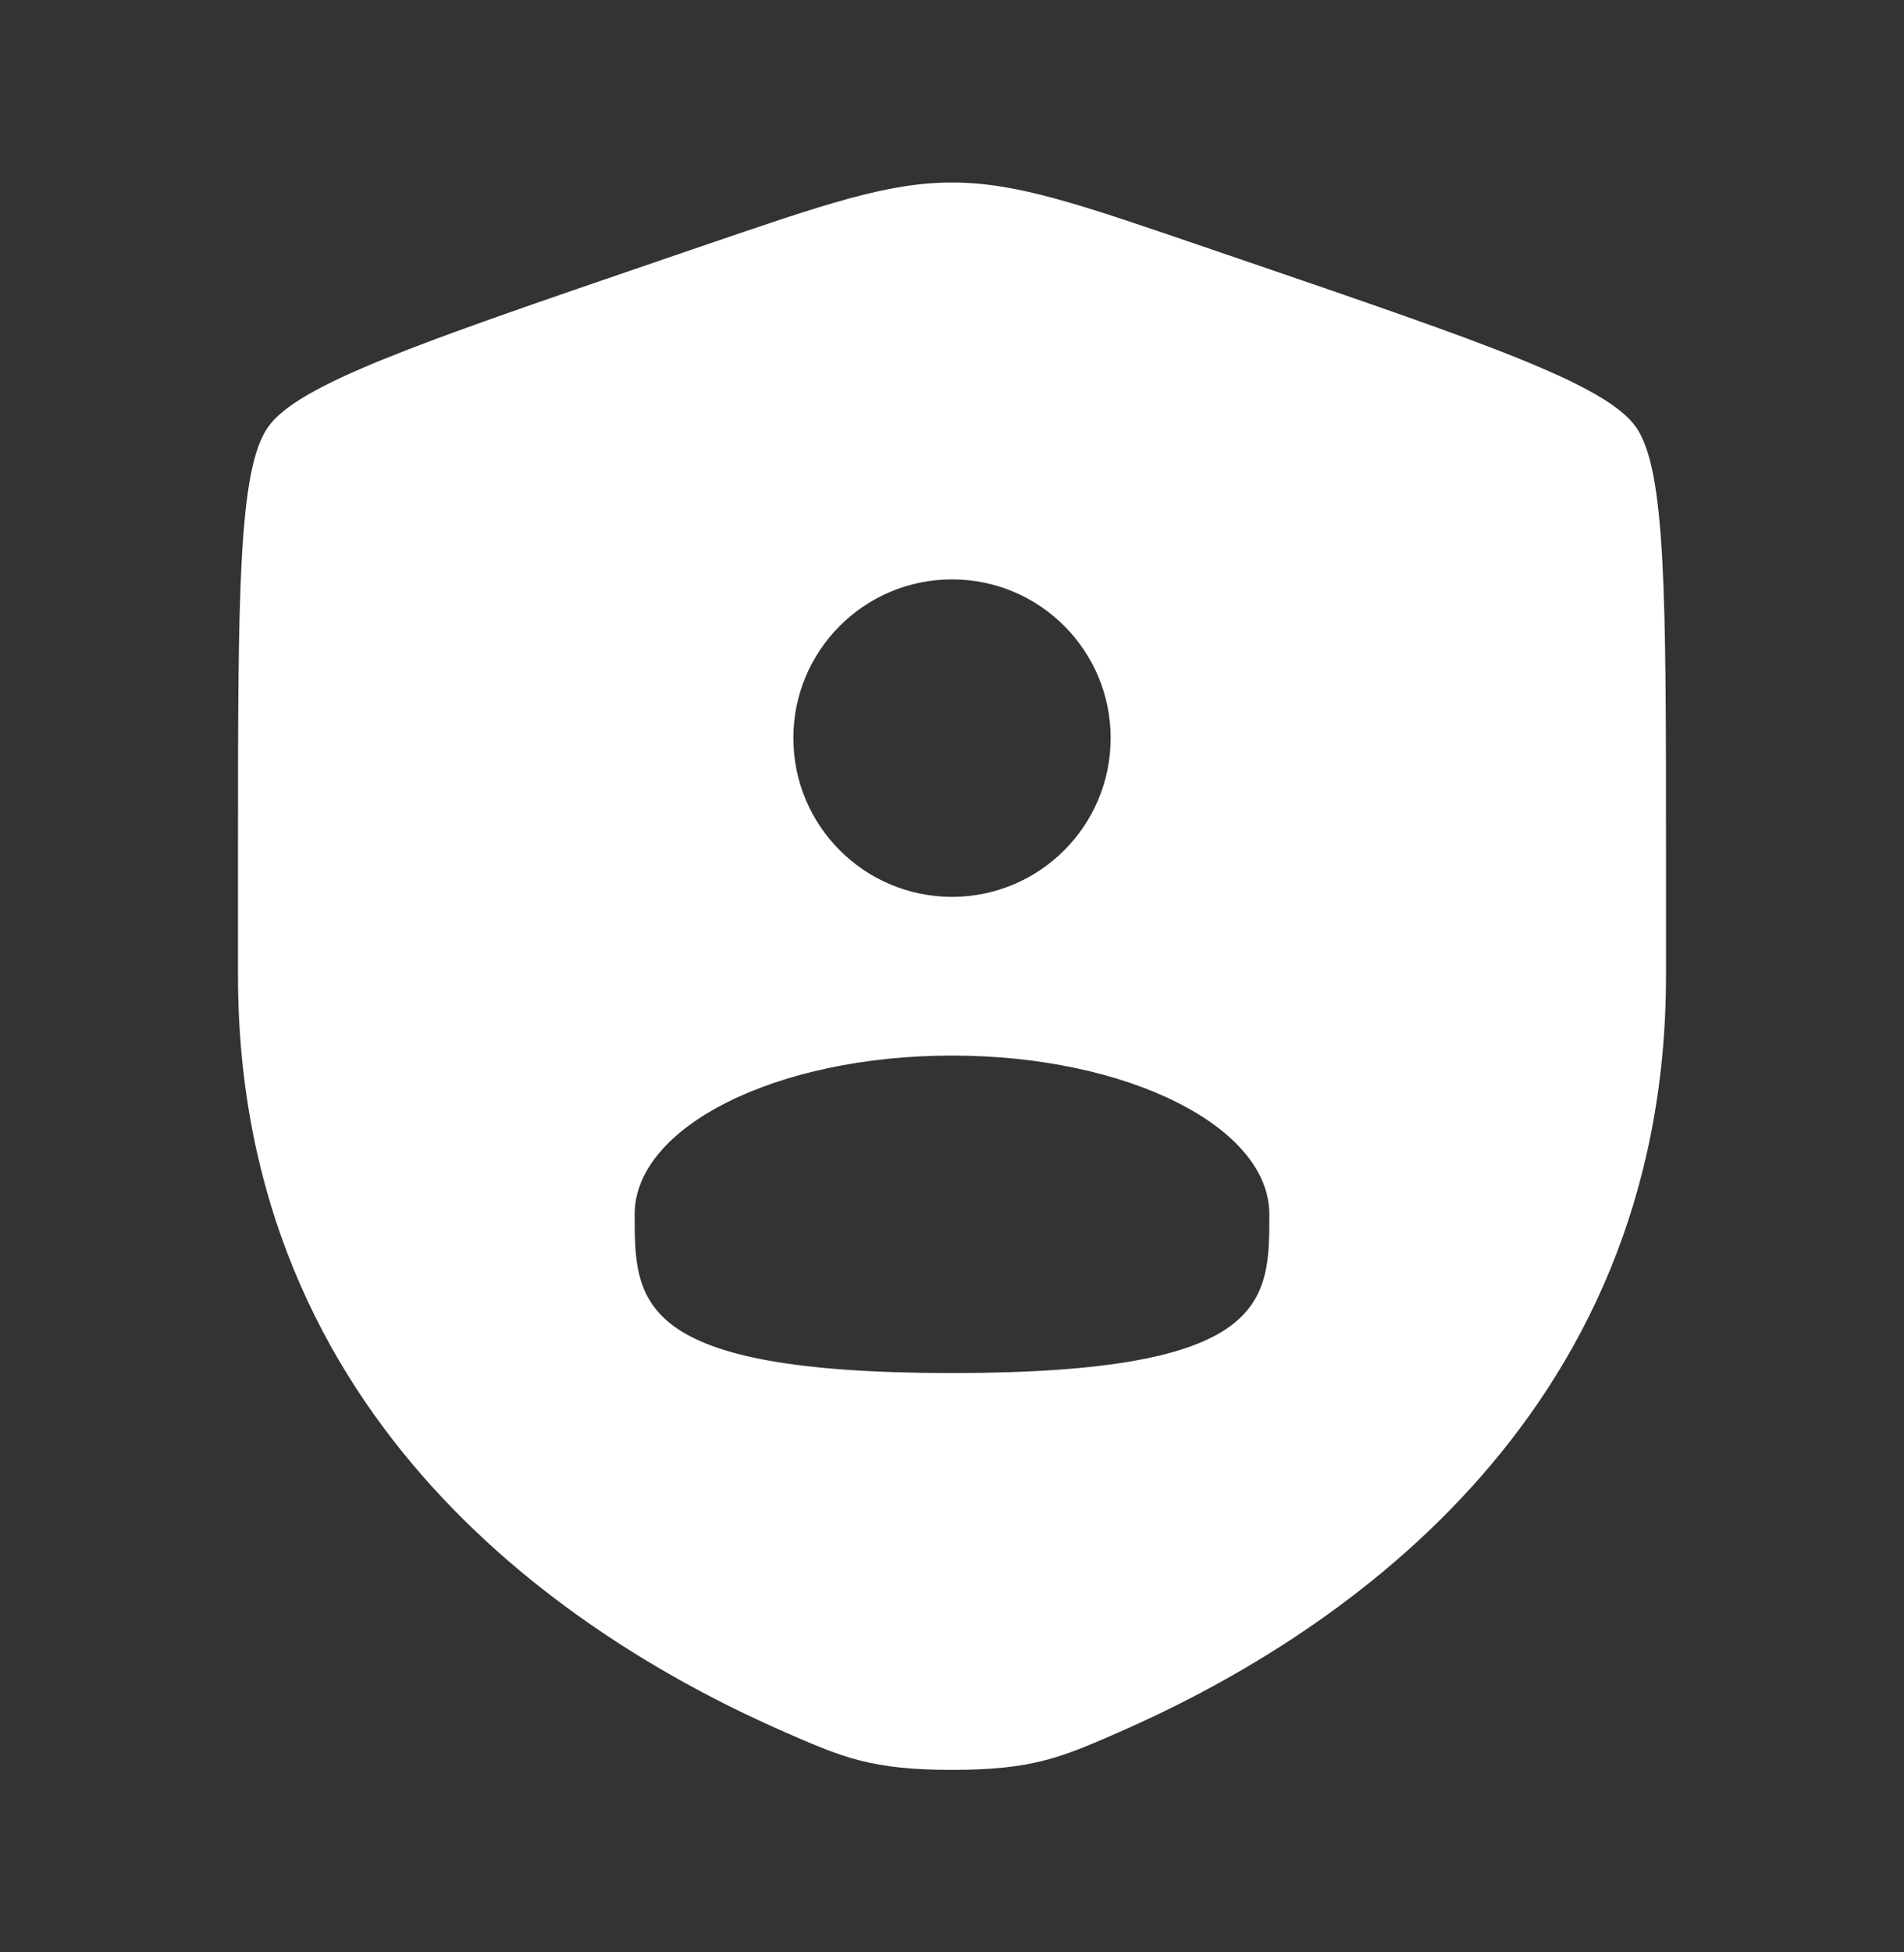 <svg width="40" height="41" viewBox="0 0 40 41" fill="none" xmlns="http://www.w3.org/2000/svg">
<rect x="0" y="0" width="40" height="41" fill="#333333" stroke="none"/>
<path fill-rule="evenodd" clip-rule="evenodd" d="M5 17.861C5 12.532 5 9.867 5.629 8.971C6.258 8.074 8.764 7.217 13.775 5.501L14.729 5.175C17.342 4.281 18.648 3.833 20 3.833C21.352 3.833 22.658 4.281 25.27 5.175L26.225 5.501C31.236 7.217 33.742 8.074 34.371 8.971C35 9.867 35 12.532 35 17.861V20.486C35 29.883 27.935 34.443 23.502 36.379C22.3 36.904 21.699 37.167 20 37.167C18.301 37.167 17.7 36.904 16.498 36.379C12.065 34.443 5 29.883 5 20.486V17.861ZM23.333 15.5C23.333 17.341 21.841 18.834 20 18.834C18.159 18.834 16.667 17.341 16.667 15.5C16.667 13.659 18.159 12.167 20 12.167C21.841 12.167 23.333 13.659 23.333 15.5ZM20 28.834C26.667 28.834 26.667 27.341 26.667 25.5C26.667 23.659 23.682 22.167 20 22.167C16.318 22.167 13.333 23.659 13.333 25.5C13.333 27.341 13.333 28.834 20 28.834Z" fill="white"/>
</svg>
